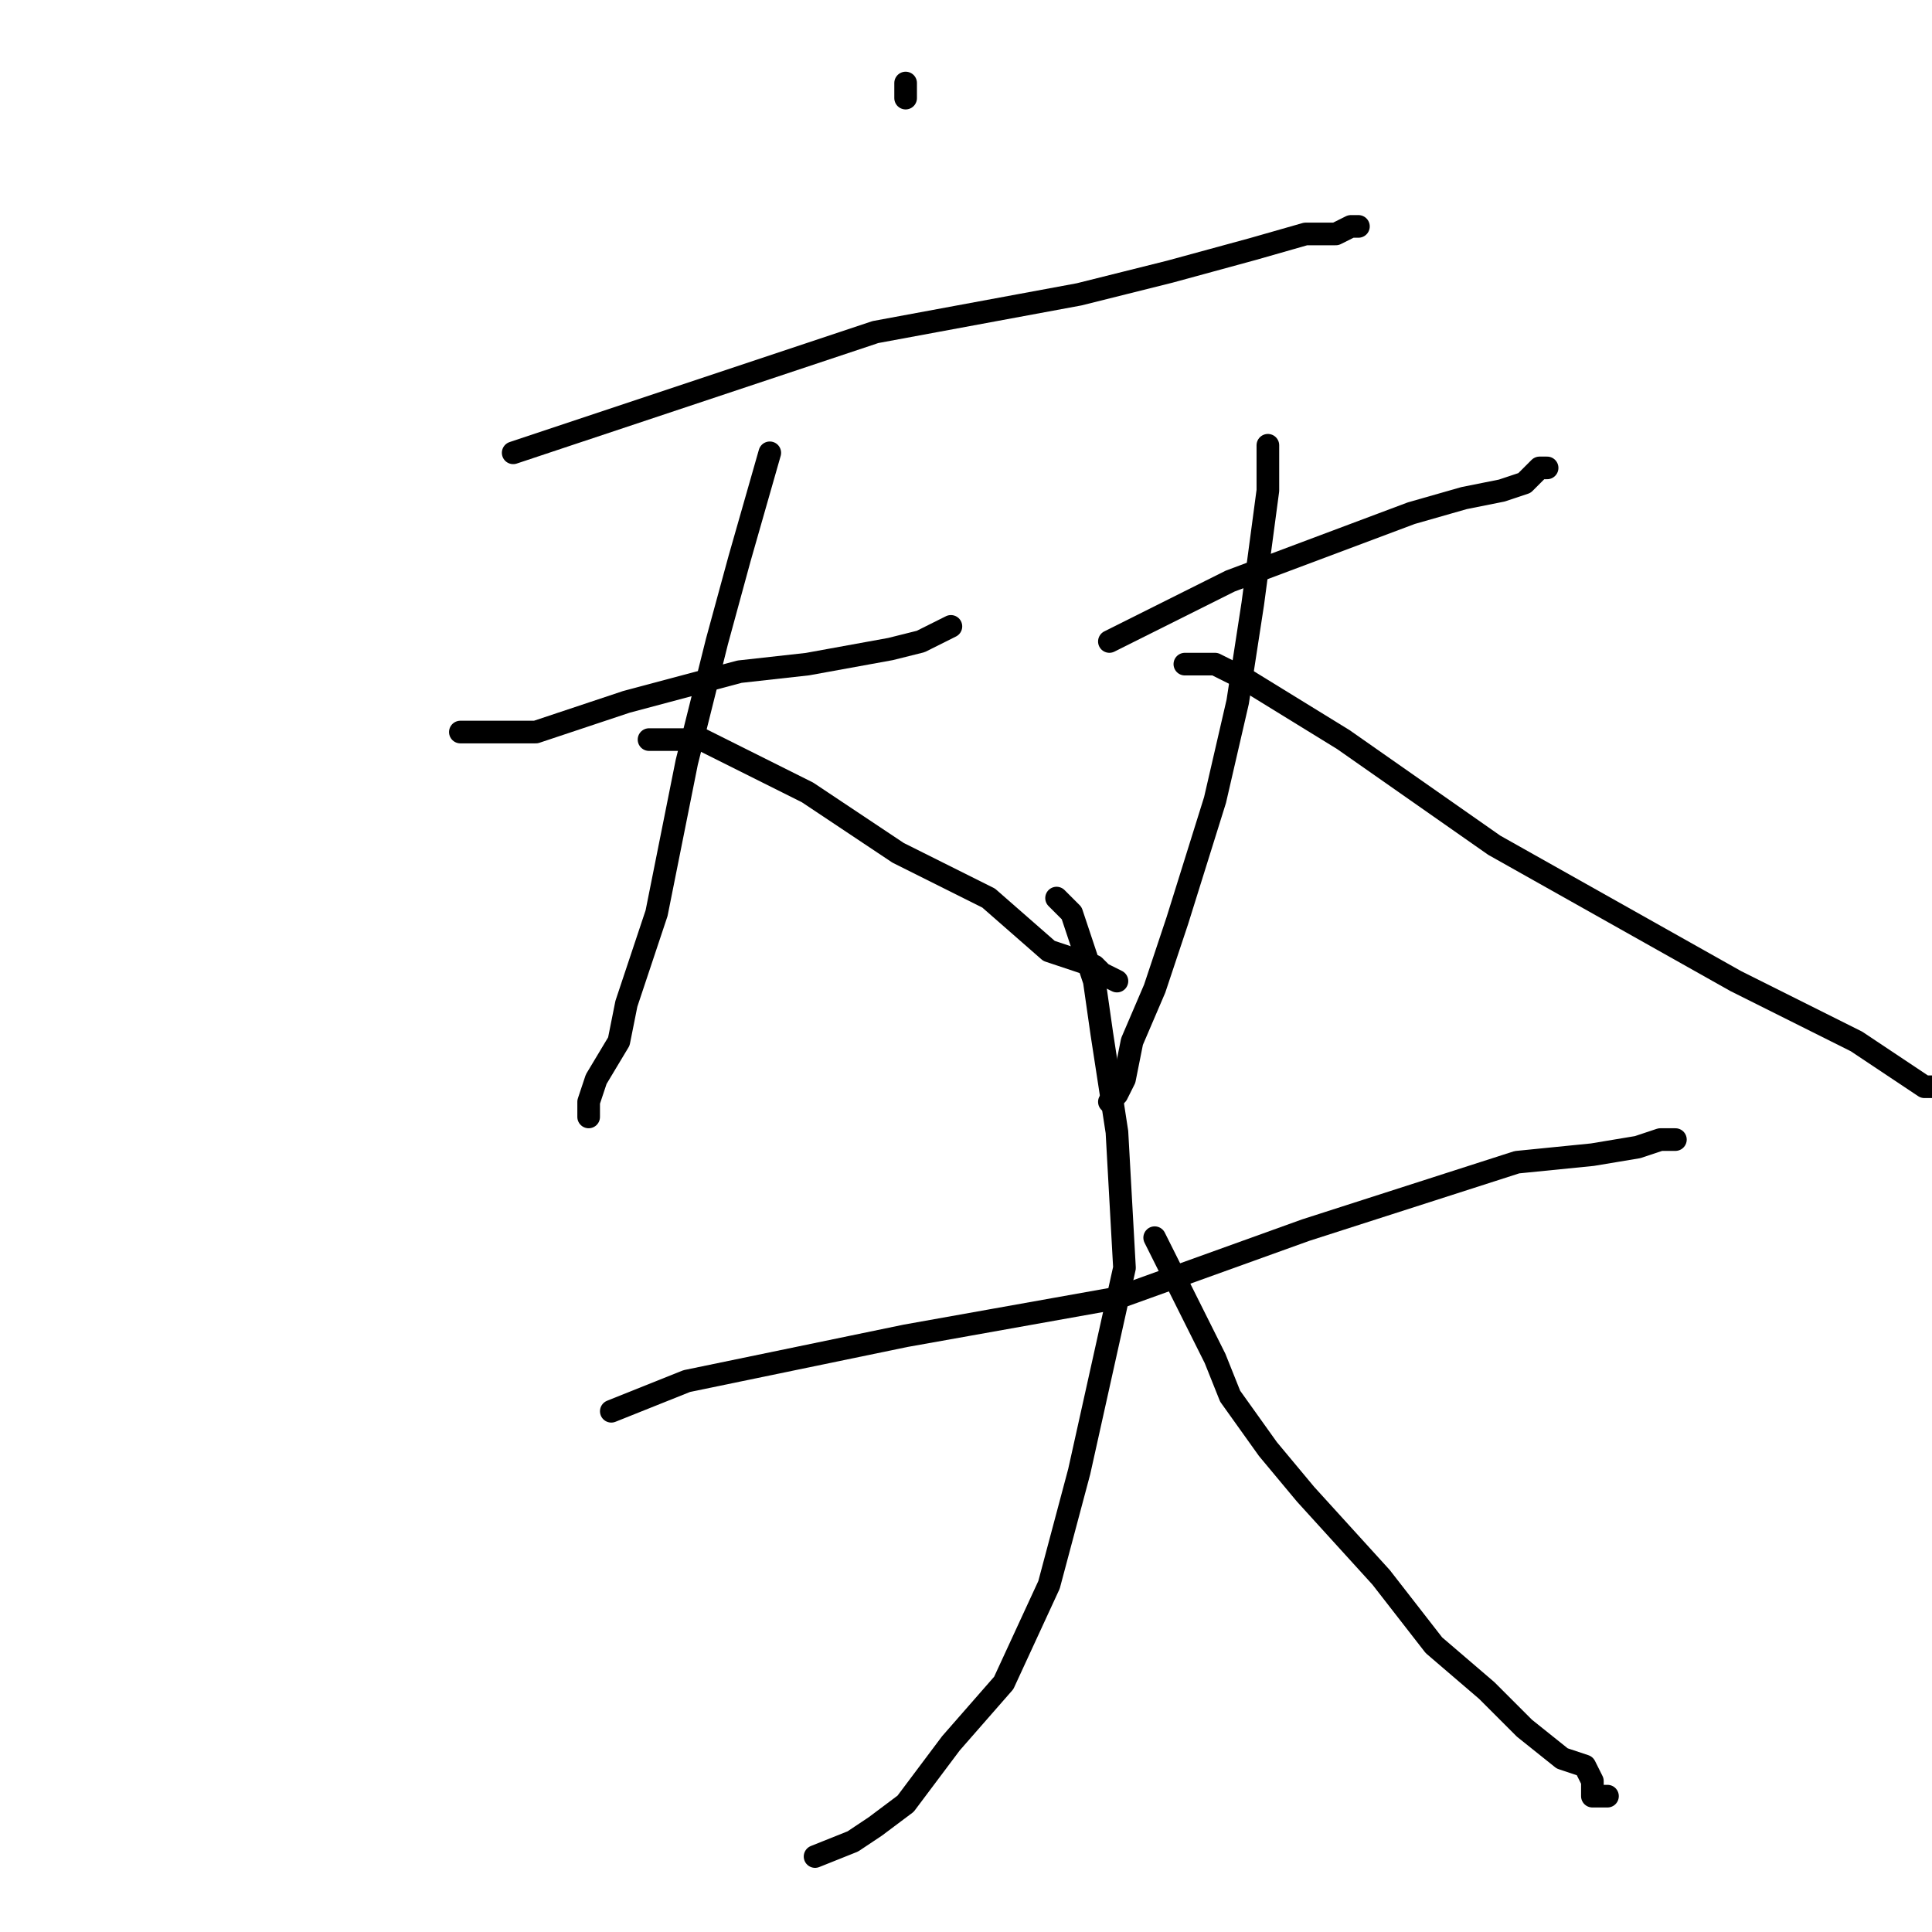<?xml version="1.0" standalone="no"?>
    <svg width="256" height="256" xmlns="http://www.w3.org/2000/svg" version="1.1">
    <polyline stroke="black" stroke-width="3" stroke-linecap="round" fill="transparent" stroke-linejoin="round" points="120 11 120 12 120 13 120 13 " />
        <polyline stroke="black" stroke-width="3" stroke-linecap="round" fill="transparent" stroke-linejoin="round" points="68 60 92 52 116 44 143 39 155 36 166 33 173 31 177 31 179 30 180 30 180 30 " />
        <polyline stroke="black" stroke-width="3" stroke-linecap="round" fill="transparent" stroke-linejoin="round" points="61 97 66 97 71 97 83 93 98 89 107 88 118 86 122 85 124 84 126 83 126 83 " />
        <polyline stroke="black" stroke-width="3" stroke-linecap="round" fill="transparent" stroke-linejoin="round" points="102 60 100 67 98 74 95 85 91 101 87 121 83 133 82 138 79 143 78 146 78 148 78 148 " />
        <polyline stroke="black" stroke-width="3" stroke-linecap="round" fill="transparent" stroke-linejoin="round" points="86 98 88 98 90 98 92 98 93 98 107 105 119 113 131 119 139 126 145 128 146 129 148 130 148 130 " />
        <polyline stroke="black" stroke-width="3" stroke-linecap="round" fill="transparent" stroke-linejoin="round" points="147 85 155 81 163 77 179 71 187 68 194 66 199 65 202 64 203 63 204 62 205 62 205 62 " />
        <polyline stroke="black" stroke-width="3" stroke-linecap="round" fill="transparent" stroke-linejoin="round" points="168 59 168 62 168 65 166 80 164 93 161 106 156 122 153 131 150 138 149 143 148 145 147 146 147 146 " />
        <polyline stroke="black" stroke-width="3" stroke-linecap="round" fill="transparent" stroke-linejoin="round" points="157 88 158 88 159 88 161 88 165 90 178 98 198 112 214 121 230 130 246 138 255 144 258 144 " />
        <polyline stroke="black" stroke-width="3" stroke-linecap="round" fill="transparent" stroke-linejoin="round" points="81 187 86 185 91 183 120 177 148 172 173 163 201 154 211 153 217 152 220 151 221 151 222 151 222 151 " />
        <polyline stroke="black" stroke-width="3" stroke-linecap="round" fill="transparent" stroke-linejoin="round" points="140 119 141 120 142 121 145 130 146 137 148 150 149 168 143 195 139 210 133 223 126 231 120 239 116 242 113 244 108 246 108 246 " />
        <polyline stroke="black" stroke-width="3" stroke-linecap="round" fill="transparent" stroke-linejoin="round" points="153 164 157 172 161 180 163 185 168 192 173 198 183 209 190 218 197 224 202 229 207 233 210 234 211 236 211 238 213 238 213 238 " />
        </svg>